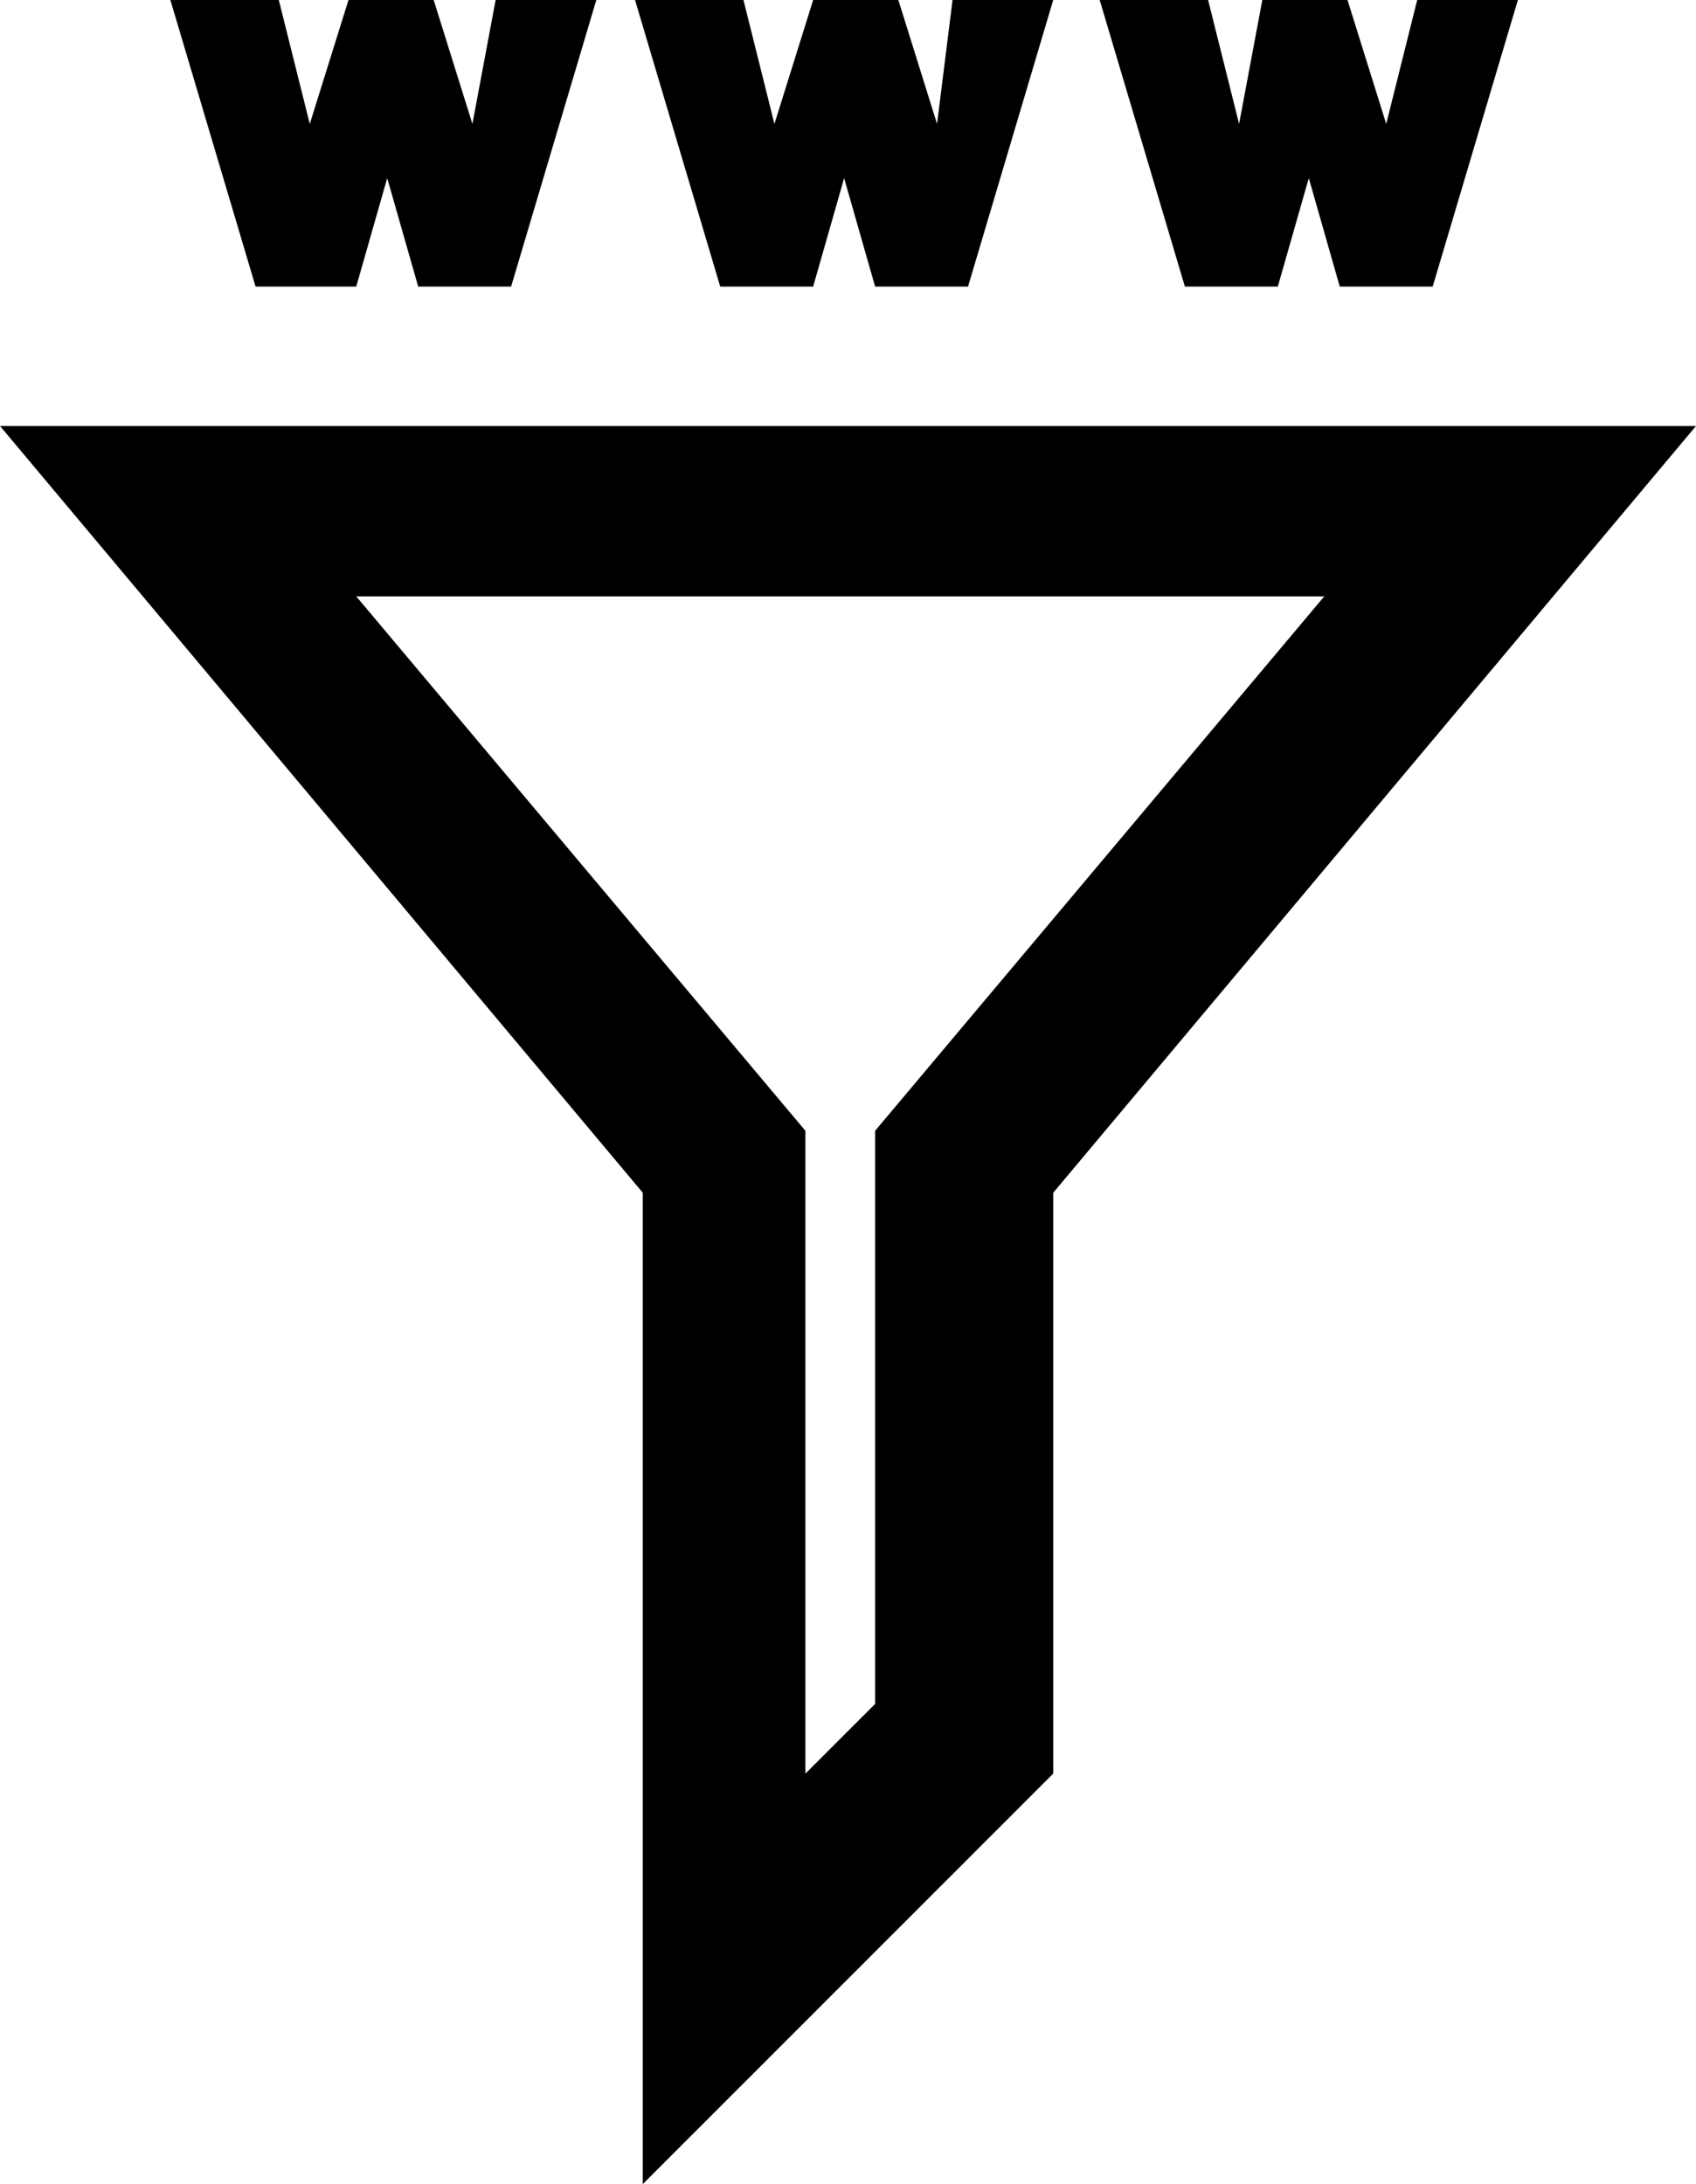 <?xml version="1.0" encoding="utf-8"?>
<!-- Generator: Adobe Illustrator 26.4.1, SVG Export Plug-In . SVG Version: 6.00 Build 0)  -->
<svg version="1.1" id="Layer_1" xmlns="http://www.w3.org/2000/svg" xmlns:xlink="http://www.w3.org/1999/xlink" x="0px" y="0px"
	 viewBox="0 0 21.9 28.2" style="enable-background:new 0 0 21.9 28.2;" xml:space="preserve">
<path d="M0,5.5l8.3,9.9v12.8l5.3-5.3v-7.5l8.3-9.9C21.9,5.5,0,5.5,0,5.5z M11.3,14.6V22l-0.9,0.9v-8.3L4.6,7.7h12.5L11.3,14.6z
	 M6.4,0h1.3L6.6,3.7H5.4L5,2.3L4.6,3.7H3.3L2.2,0h1.4L4,1.6L4.5,0h1.1l0.5,1.6L6.4,0z M12.3,0h1.3l-1.1,3.7h-1.2l-0.4-1.4l-0.4,1.4
	H9.3L8.2,0h1.4L10,1.6L10.5,0h1.1l0.5,1.6L12.3,0z M19.6,0l-1.1,3.7h-1.2l-0.4-1.4l-0.4,1.4h-1.2L14.2,0h1.4L16,1.6L16.3,0h1.1
	l0.5,1.6L18.3,0C18.3,0,19.6,0,19.6,0z"/>
</svg>
